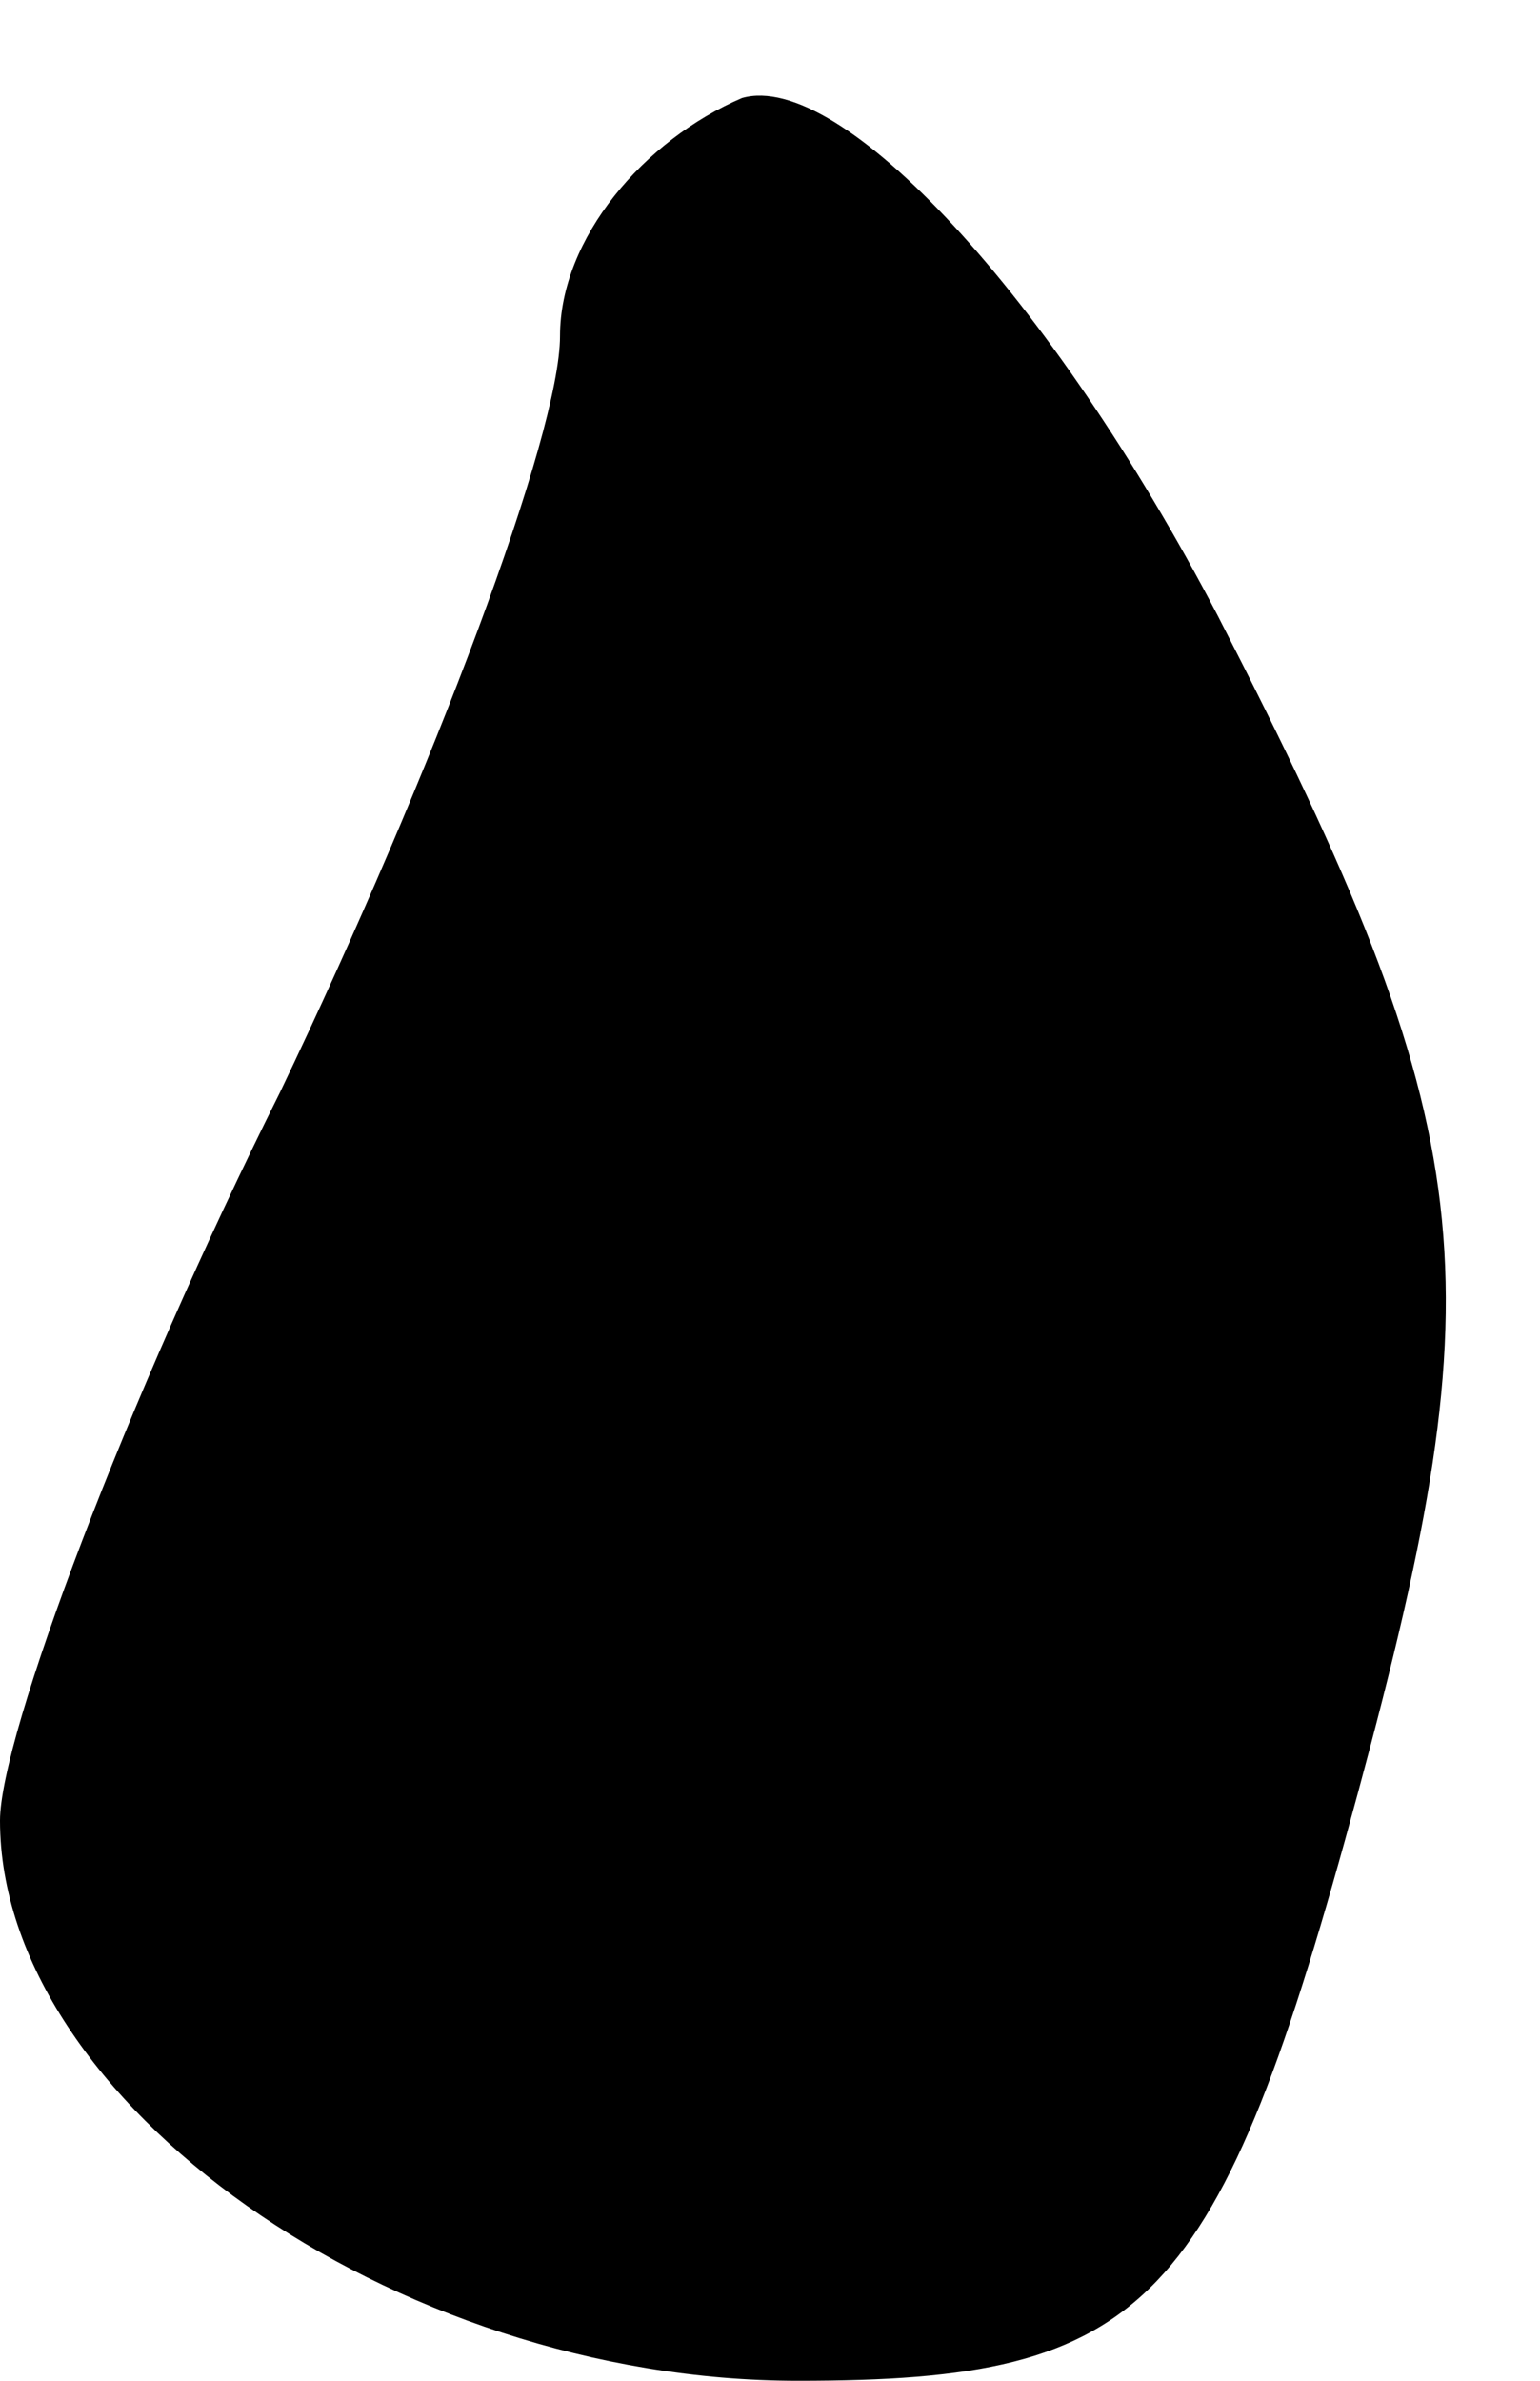 <?xml version="1.0" standalone="no"?>
<!DOCTYPE svg PUBLIC "-//W3C//DTD SVG 20010904//EN"
 "http://www.w3.org/TR/2001/REC-SVG-20010904/DTD/svg10.dtd">
<svg version="1.0" xmlns="http://www.w3.org/2000/svg"
 width="11pt" height="17pt" viewBox="0 0 11 17"
 preserveAspectRatio="xMidYMid meet">
<g transform="translate(0,17) scale(0.1,-0.1)"
fill="#000000" stroke="none">
<path fill="#000000" stroke="none" d="M53 163 c-7 -3 -13 -10 -13 -17 0 -7
-9 -31 -20 -54 -11 -22 -20 -46 -20 -52 0 -20 28 -40 57 -40 25 0 30 5 40 42
10 37 9 47 -10 84 -12 23 -27 39 -34 37z"/>
</g>
</svg>
